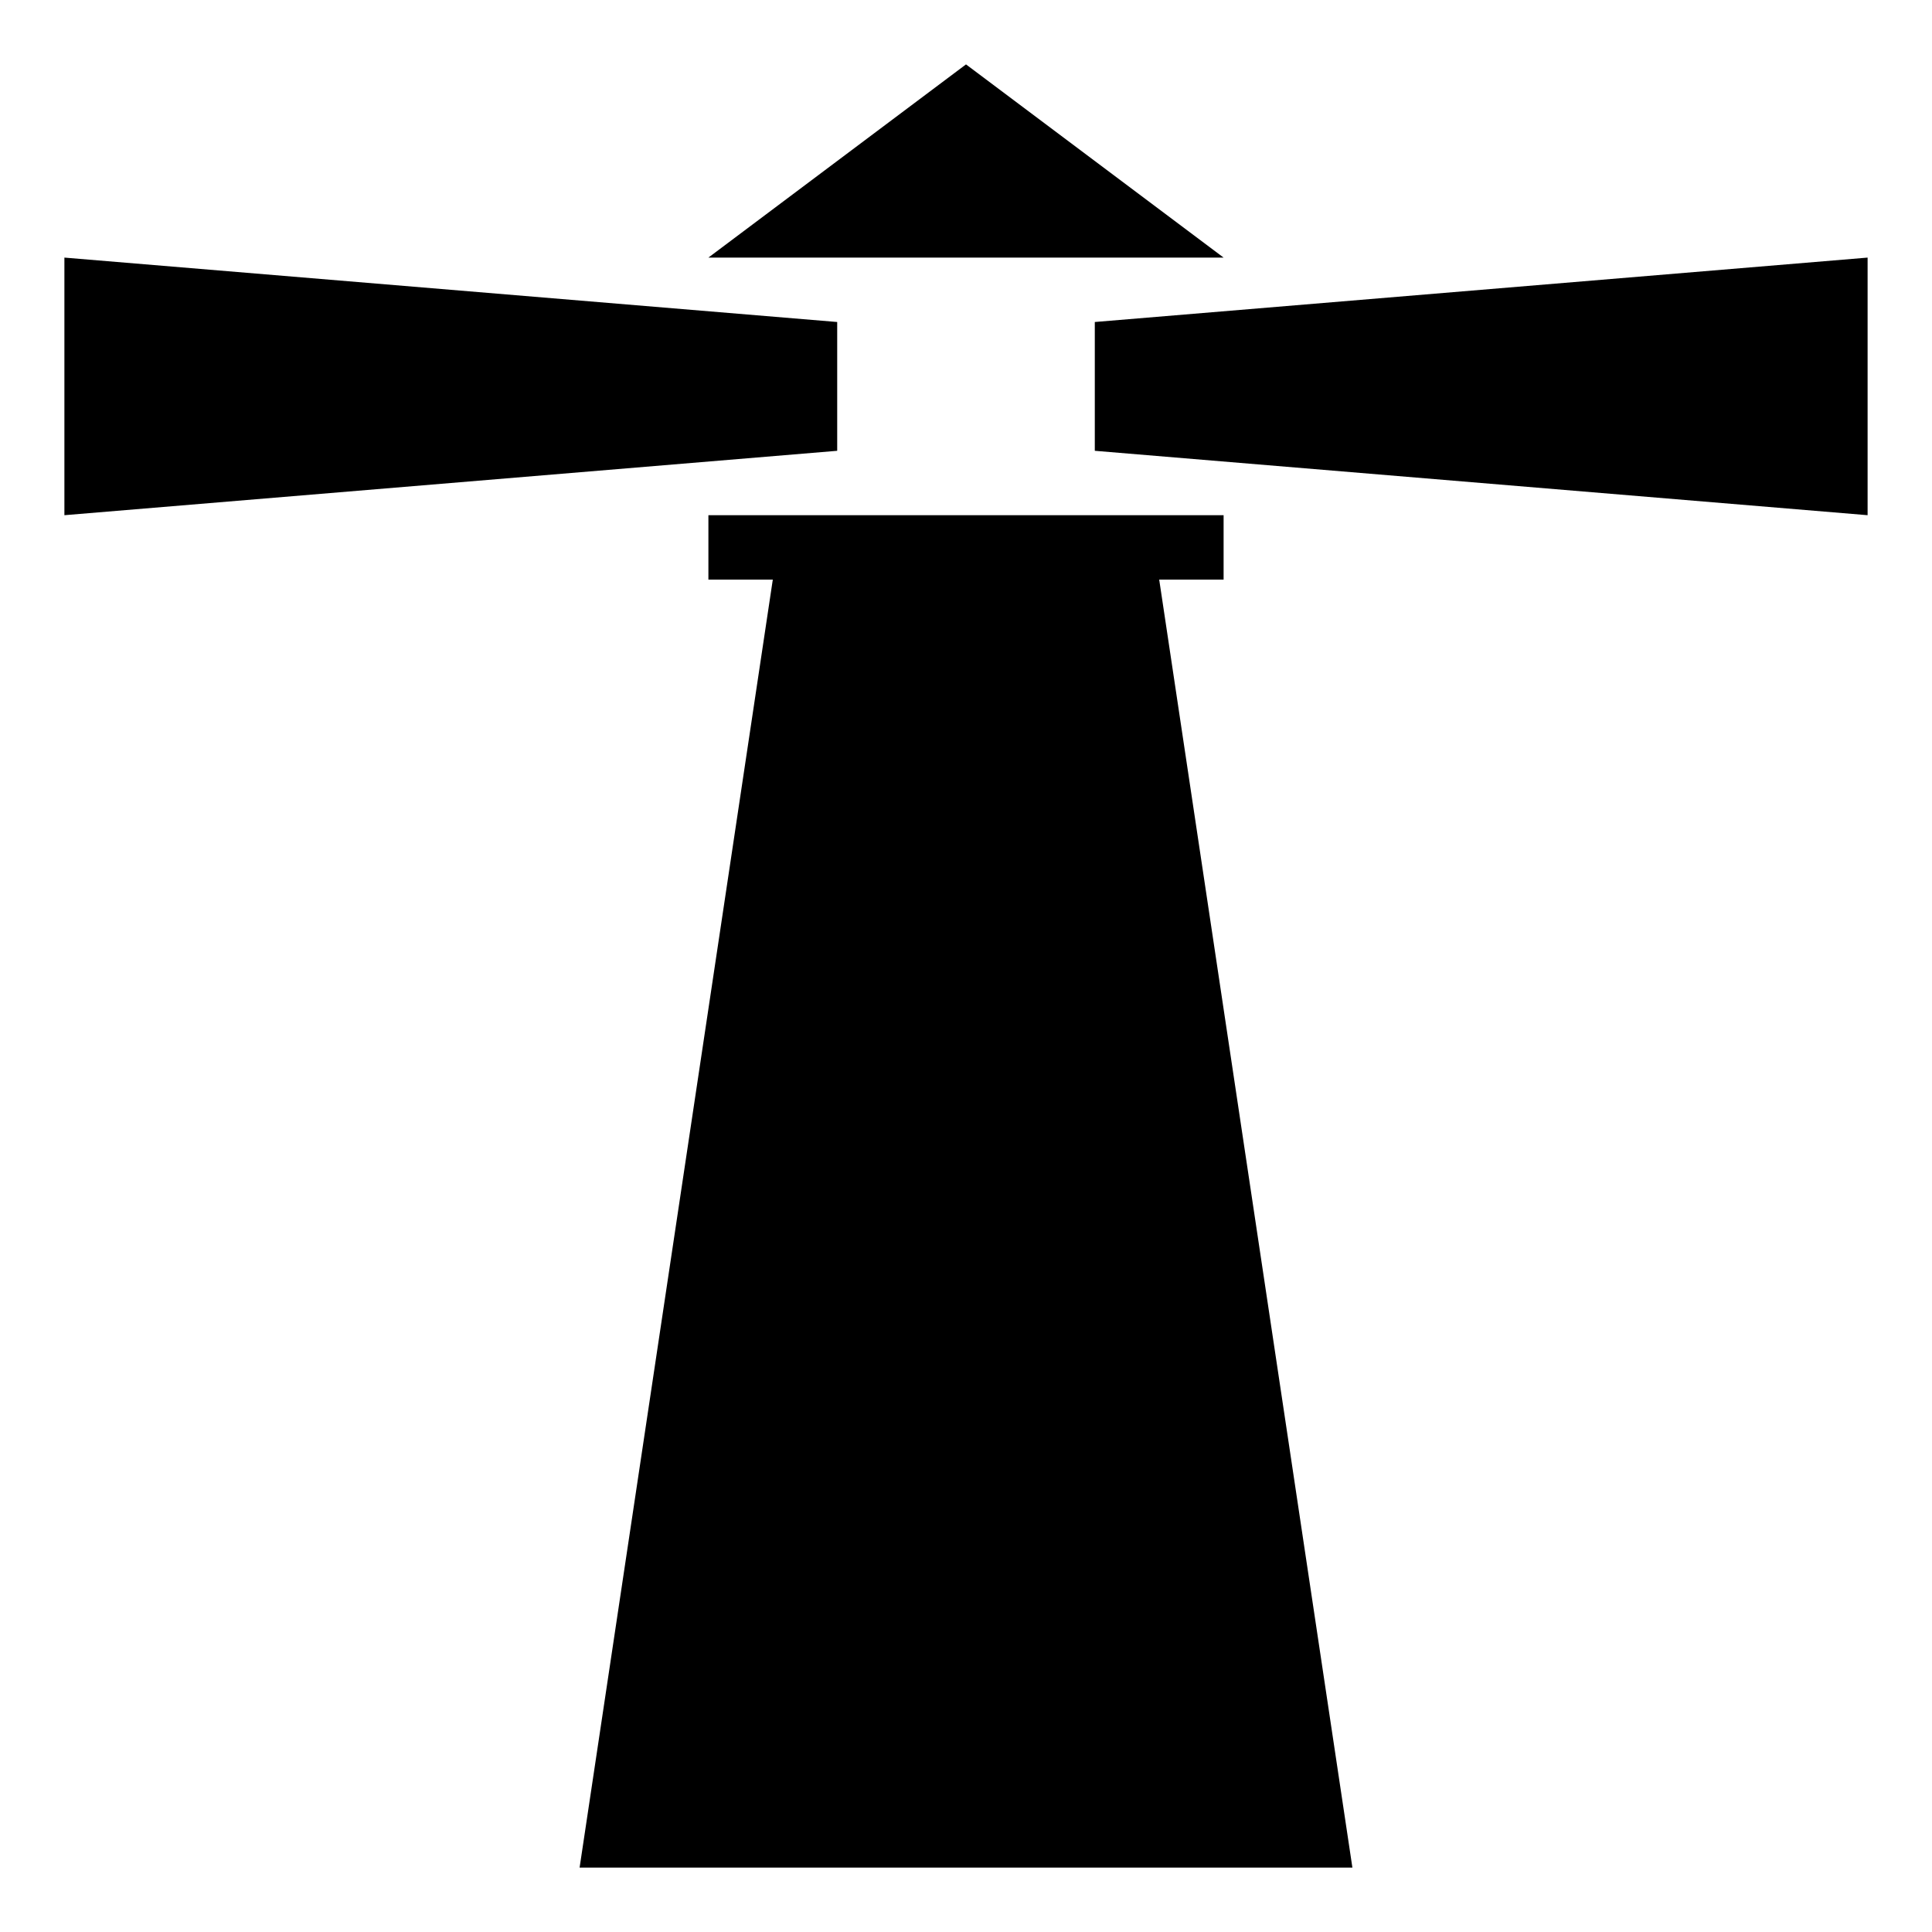 <?xml version="1.0" encoding="utf-8"?>
<!-- Generator: Adobe Illustrator 20.0.0, SVG Export Plug-In . SVG Version: 6.00 Build 0)  -->
<svg version="1.1" id="Layer_1" xmlns:sketch="http://www.bohemiancoding.com/sketch/ns"
	 xmlns="http://www.w3.org/2000/svg" xmlns:xlink="http://www.w3.org/1999/xlink" x="0px" y="0px" width="30px" height="30px"
	 viewBox="0 0 30 30" enable-background="new 0 0 30 30" xml:space="preserve">
<path  id="symbol-copy-2" sketch:type="MSShapeGroup" d="M12,9h6l3,20H9L12,9z M11,8h8v1h-8V8z M15,1l4,3h-8L15,1z M17,5l12-1v4L17,7
	V5z M13,5L1,4v4l12-1V5z"/>
</svg>
